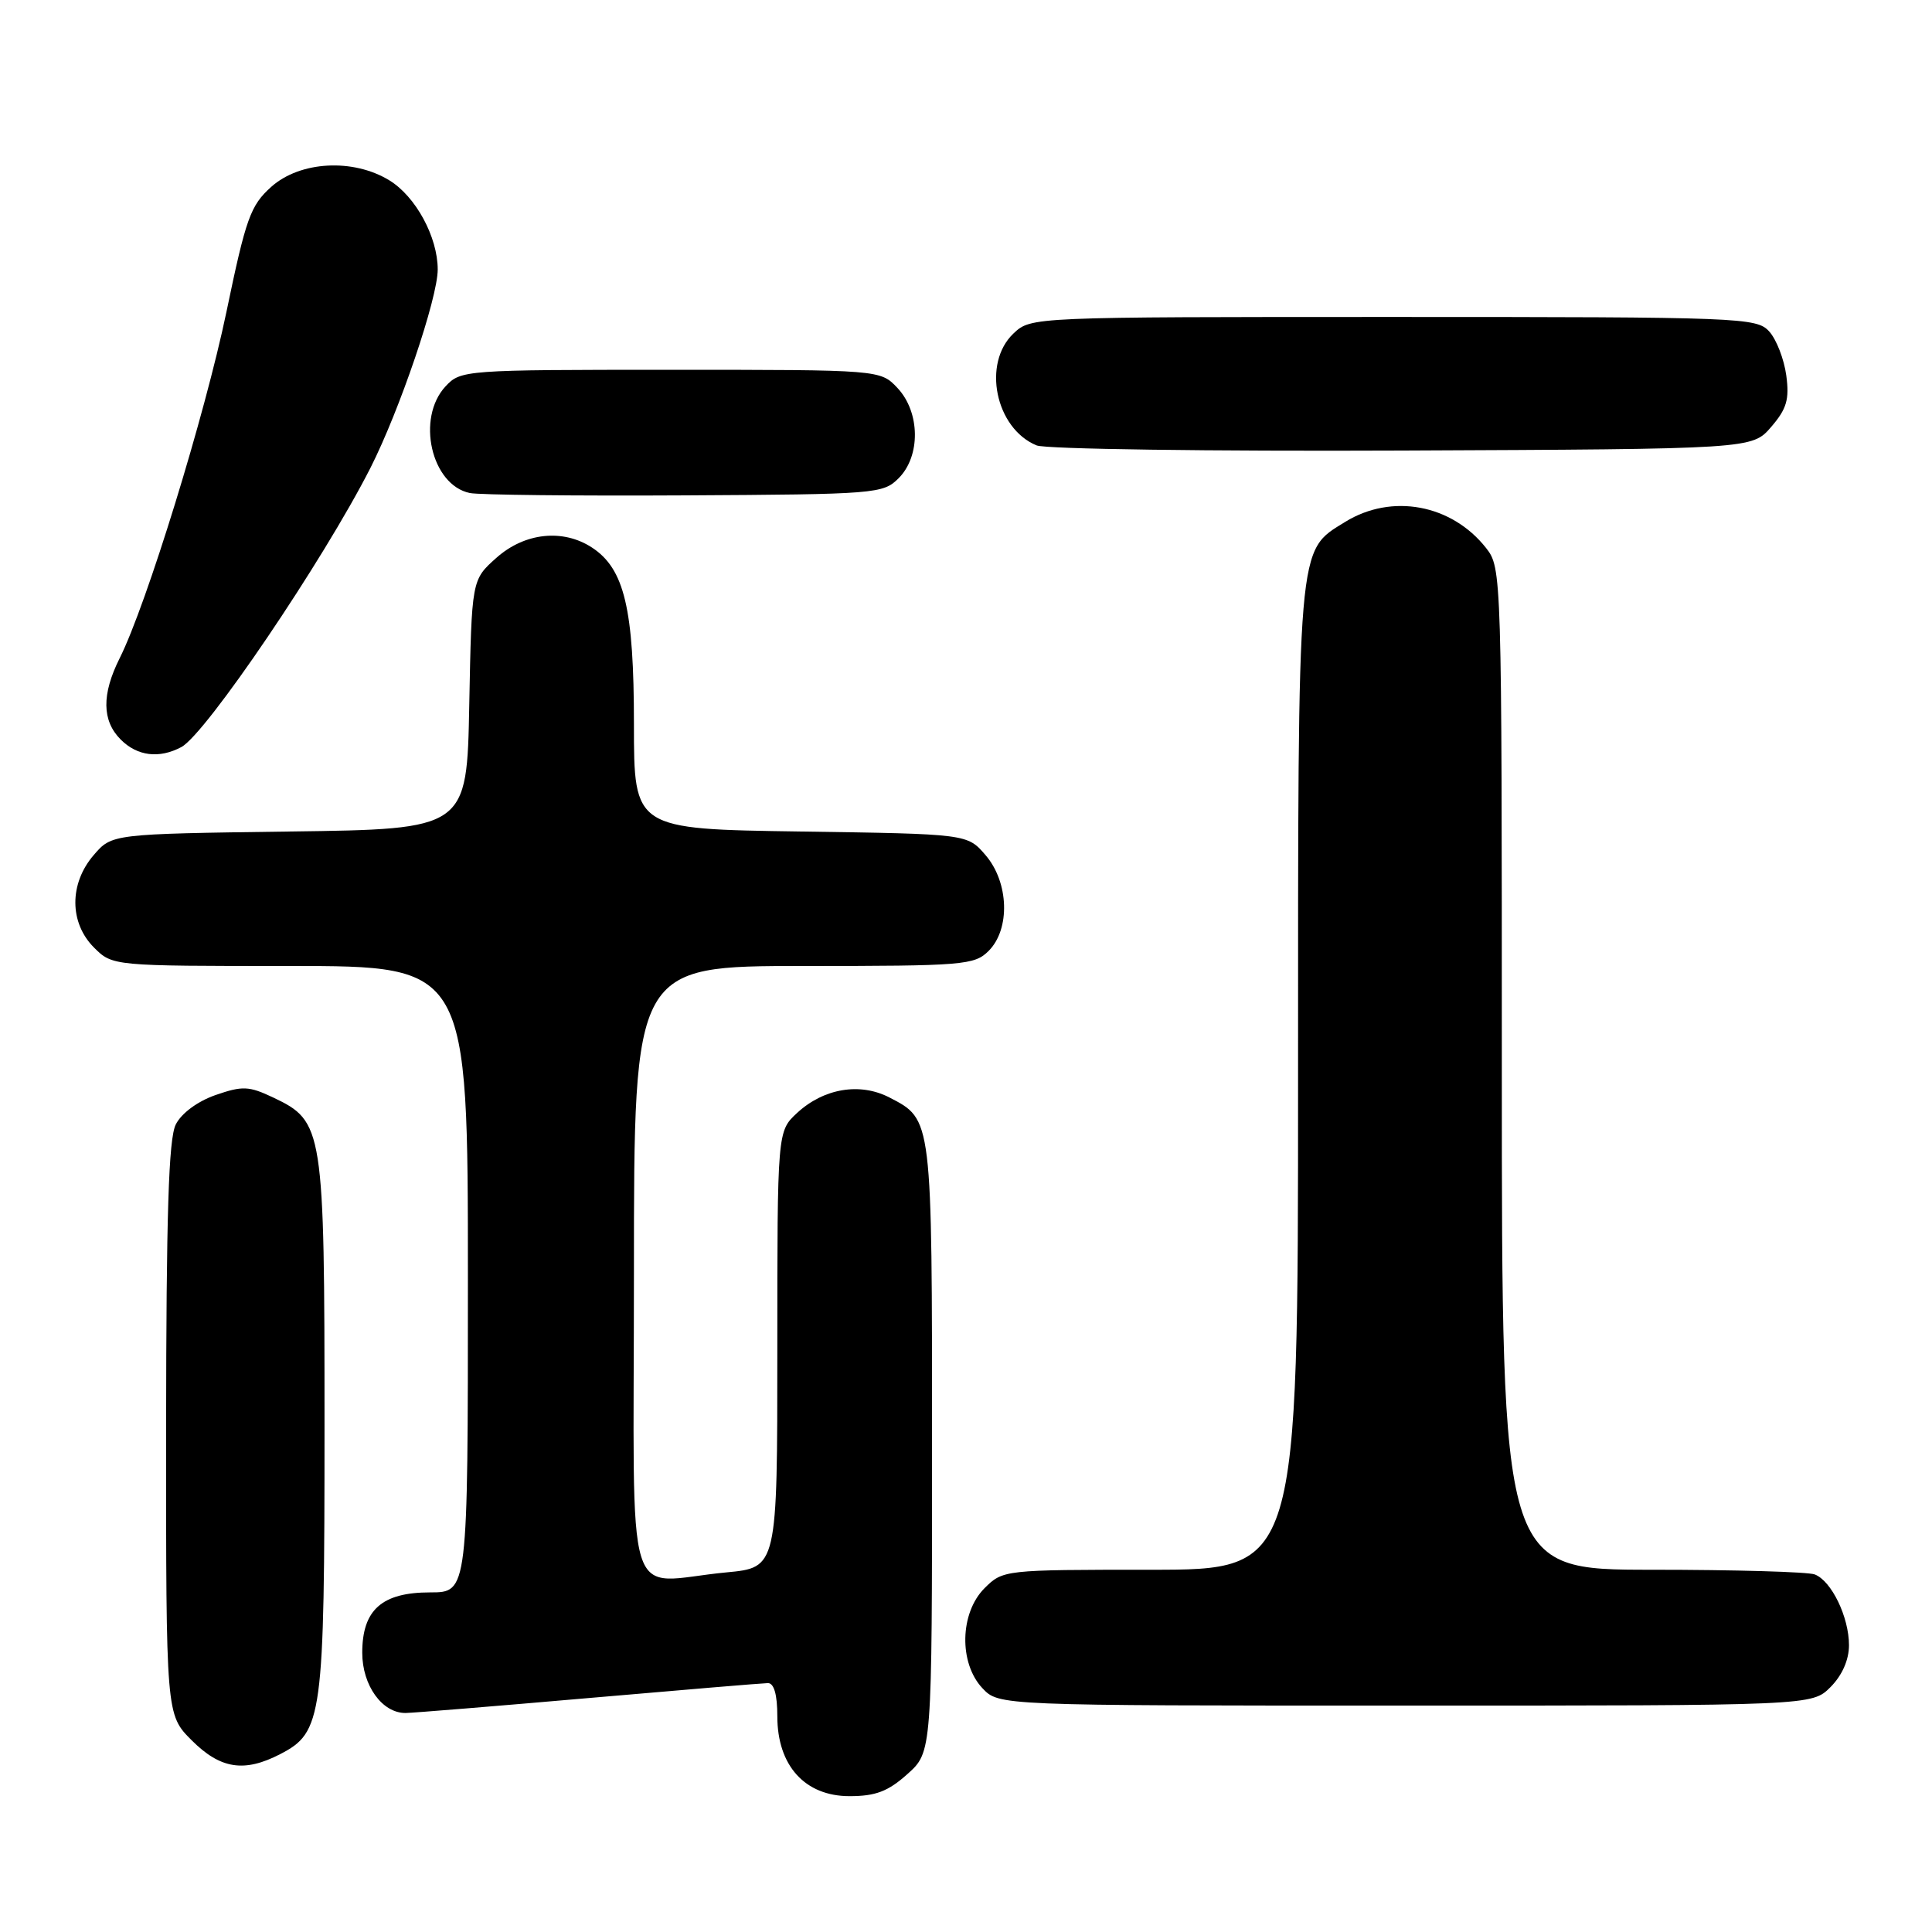 <?xml version="1.0" encoding="UTF-8" standalone="no"?>
<!DOCTYPE svg PUBLIC "-//W3C//DTD SVG 1.1//EN" "http://www.w3.org/Graphics/SVG/1.1/DTD/svg11.dtd" >
<svg xmlns="http://www.w3.org/2000/svg" xmlns:xlink="http://www.w3.org/1999/xlink" version="1.1" viewBox="0 0 256 256">
 <g >
 <path fill="currentColor"
d=" M 120.23 235.08 C 123.50 232.16 123.50 232.16 123.50 191.83 C 123.50 148.00 123.55 148.37 117.85 145.42 C 113.94 143.40 109.15 144.21 105.62 147.47 C 103.00 149.90 103.00 149.90 103.00 178.81 C 103.00 207.71 103.00 207.71 96.25 208.35 C 82.46 209.65 84.00 214.67 84.00 168.50 C 84.00 128.00 84.00 128.00 106.50 128.00 C 127.67 128.00 129.12 127.88 131.00 126.00 C 133.89 123.11 133.69 116.91 130.59 113.31 C 128.18 110.50 128.18 110.50 106.09 110.18 C 84.00 109.86 84.00 109.86 84.00 95.95 C 84.00 80.67 82.74 75.37 78.45 72.56 C 74.59 70.03 69.51 70.58 65.77 73.92 C 62.50 76.83 62.50 76.83 62.18 93.35 C 61.87 109.87 61.87 109.87 38.35 110.18 C 14.82 110.50 14.82 110.50 12.41 113.31 C 9.16 117.09 9.18 122.27 12.45 125.55 C 14.91 128.00 14.91 128.00 38.45 128.00 C 62.00 128.00 62.00 128.00 62.00 169.50 C 62.00 211.00 62.00 211.00 57.00 211.00 C 50.60 211.00 48.00 213.31 48.00 219.00 C 48.00 223.34 50.65 227.01 53.75 226.98 C 54.71 226.97 65.62 226.08 78.00 225.00 C 90.38 223.92 101.06 223.03 101.75 223.02 C 102.56 223.01 103.00 224.54 103.00 227.42 C 103.00 233.96 106.66 238.00 112.57 238.00 C 116.02 238.00 117.68 237.37 120.23 235.08 Z  M 37.13 232.43 C 42.74 229.53 43.00 227.61 43.00 188.93 C 43.00 149.47 42.86 148.59 36.21 145.43 C 32.98 143.90 32.14 143.86 28.56 145.10 C 26.18 145.93 24.04 147.51 23.29 149.00 C 22.34 150.88 22.03 160.93 22.01 189.35 C 22.00 227.20 22.00 227.20 25.40 230.60 C 29.20 234.40 32.36 234.90 37.13 232.43 Z  M 242.55 223.55 C 244.09 222.00 245.00 219.95 245.00 218.00 C 245.00 214.26 242.68 209.47 240.46 208.62 C 239.56 208.28 229.87 208.00 218.92 208.00 C 199.00 208.00 199.00 208.00 199.00 141.63 C 199.00 75.85 198.98 75.25 196.91 72.61 C 192.35 66.82 184.41 65.35 178.25 69.15 C 171.84 73.12 172.00 71.22 172.00 142.97 C 172.00 208.00 172.00 208.00 152.45 208.00 C 133.04 208.00 132.89 208.02 130.45 210.45 C 127.18 213.73 127.04 220.35 130.17 223.69 C 132.35 226.00 132.35 226.00 186.22 226.00 C 240.09 226.00 240.09 226.00 242.55 223.55 Z  M 24.03 98.99 C 27.29 97.24 42.83 74.29 49.08 62.01 C 52.95 54.38 58.00 39.51 58.00 35.71 C 58.00 31.40 55.08 26.02 51.58 23.89 C 46.78 20.96 39.76 21.35 35.95 24.75 C 33.19 27.22 32.59 28.89 30.01 41.30 C 27.15 55.02 19.41 80.13 15.86 87.21 C 13.46 92.00 13.50 95.50 16.00 98.00 C 18.20 100.20 21.10 100.55 24.03 98.99 Z  M 119.07 63.37 C 122.01 60.44 121.93 54.62 118.93 51.42 C 116.65 49.00 116.65 49.00 88.86 49.00 C 61.57 49.00 61.04 49.04 59.04 51.19 C 55.12 55.40 57.14 64.27 62.26 65.33 C 63.49 65.58 76.30 65.72 90.72 65.64 C 116.04 65.50 117.02 65.43 119.07 63.37 Z  M 234.69 56.57 C 236.75 54.18 237.12 52.92 236.69 49.74 C 236.40 47.60 235.39 44.98 234.43 43.92 C 232.76 42.08 230.77 42.00 184.66 42.00 C 136.72 42.00 136.62 42.00 134.31 44.17 C 130.11 48.12 131.89 56.78 137.36 59.02 C 138.54 59.51 160.35 59.81 185.84 59.70 C 232.17 59.50 232.17 59.50 234.69 56.57 Z "/>
</g>
</svg>